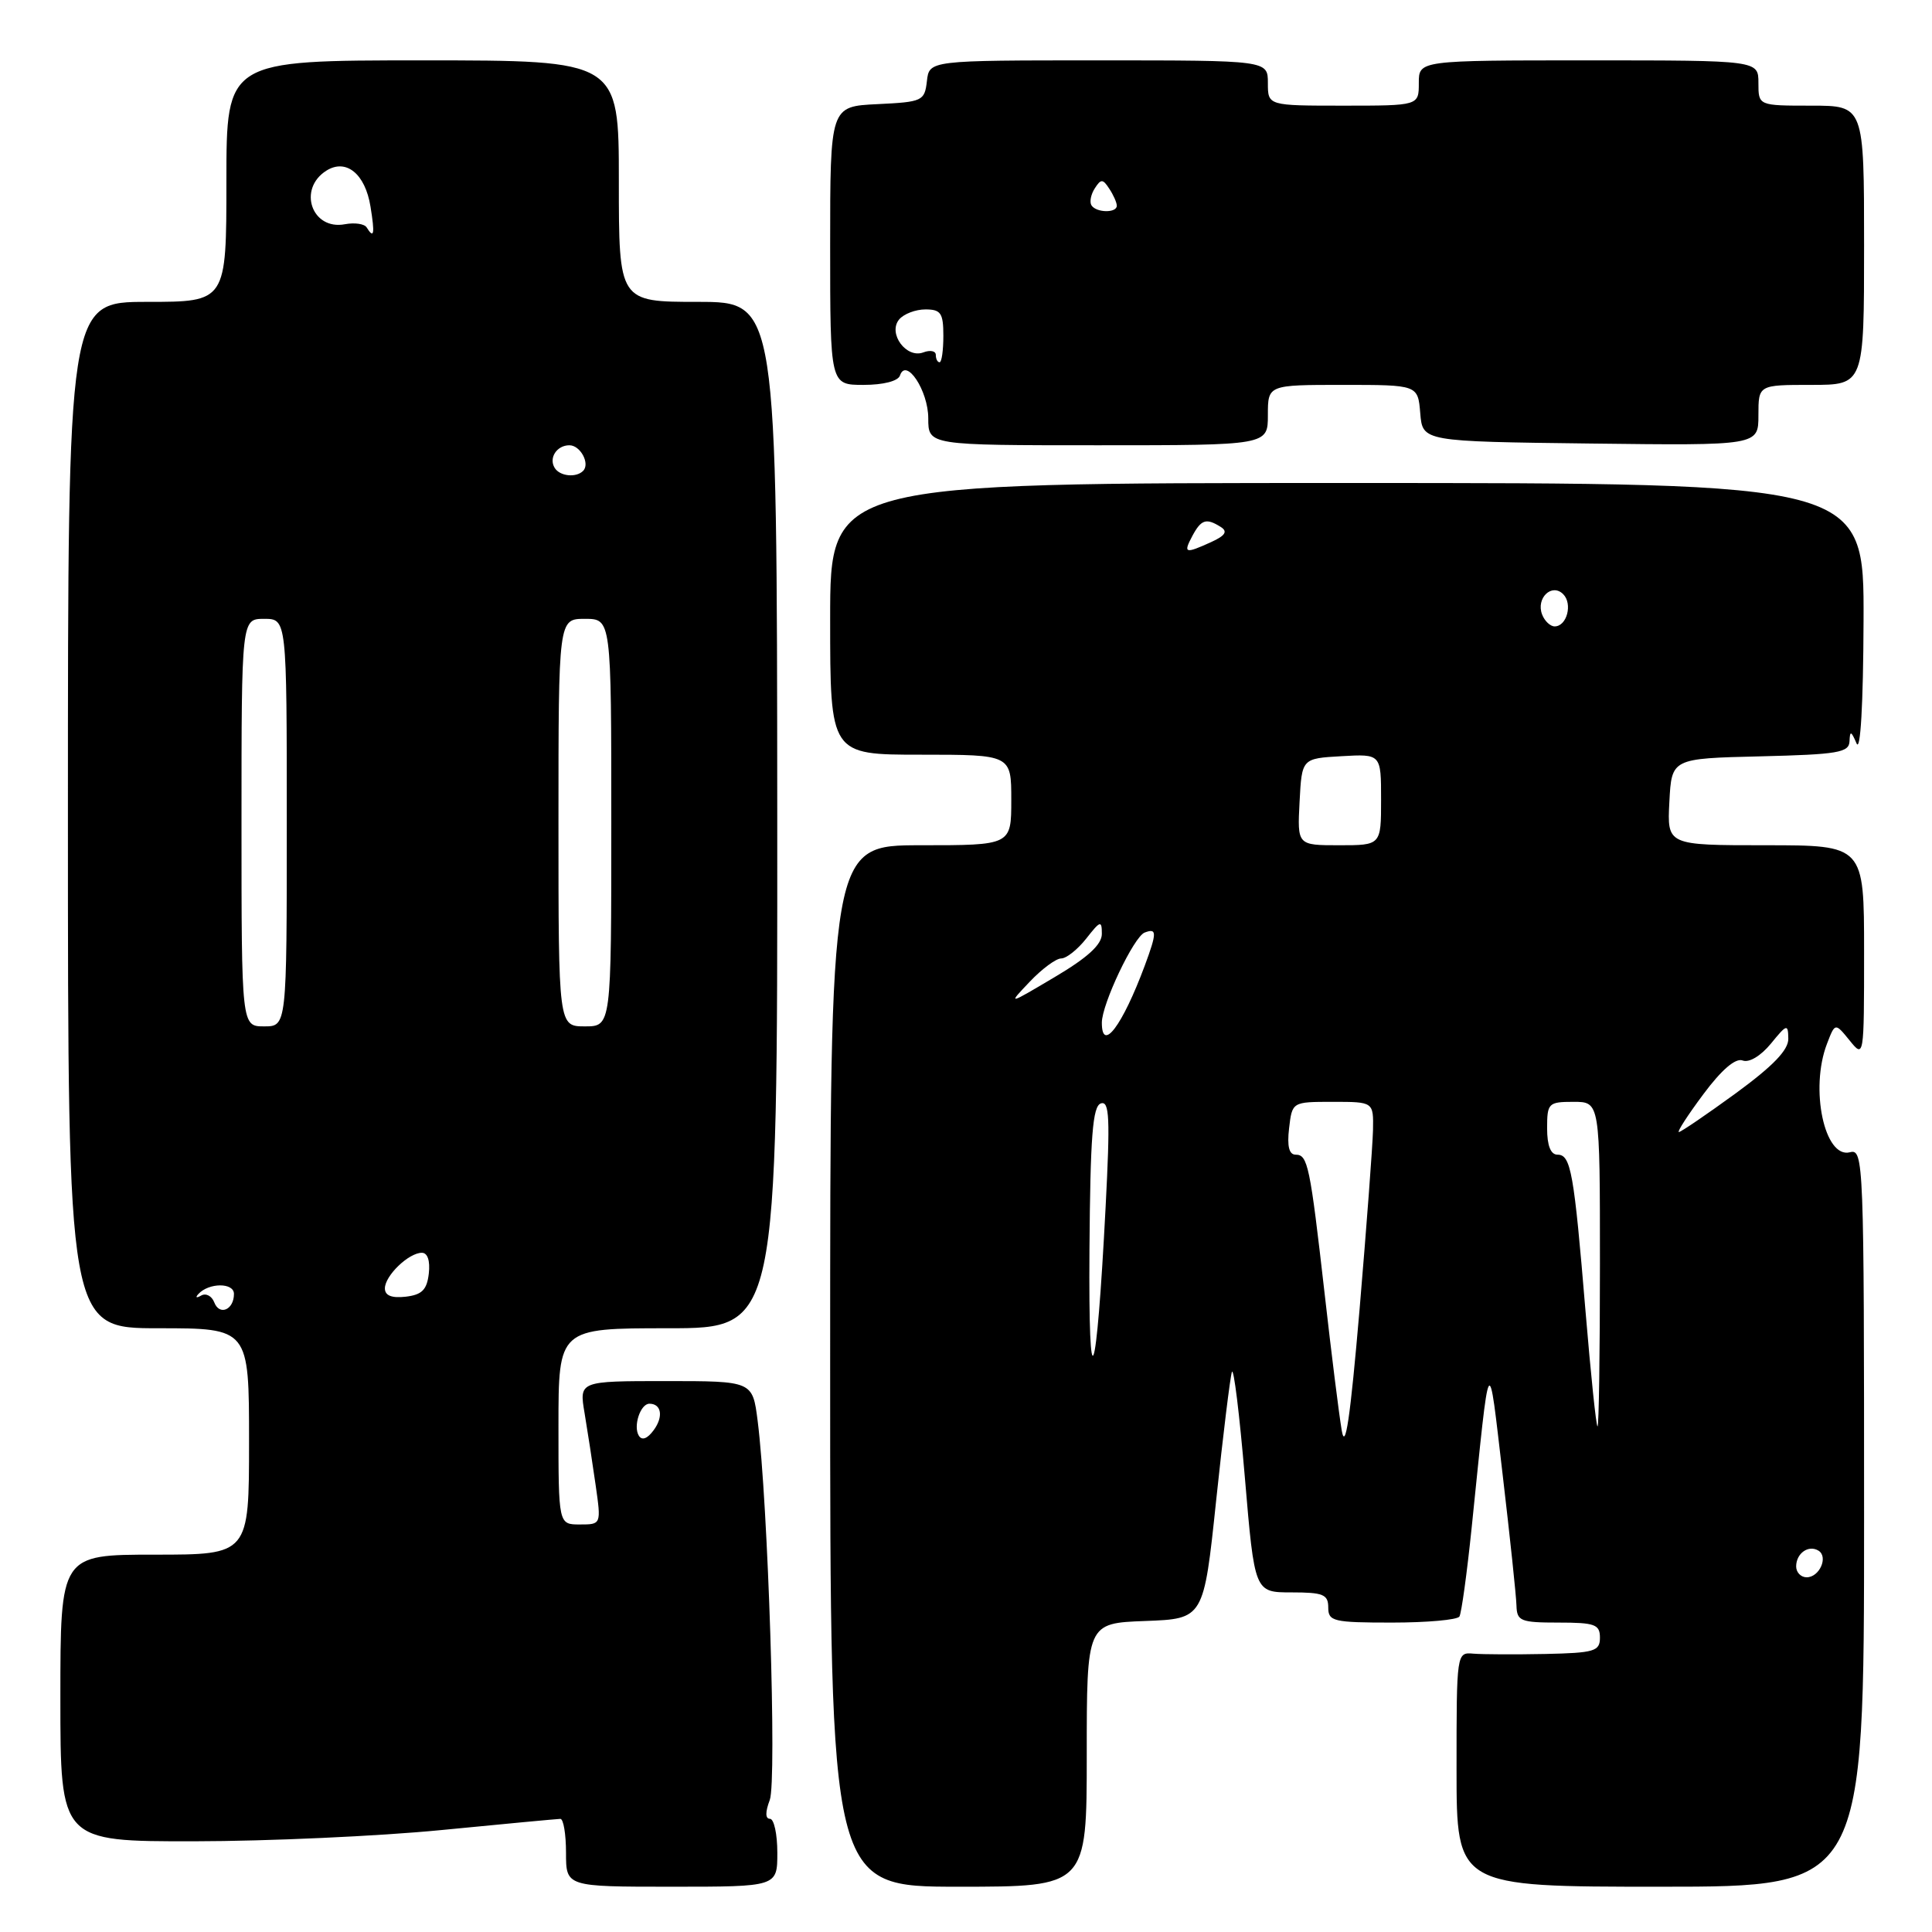 <?xml version="1.0" encoding="UTF-8" standalone="no"?>
<!DOCTYPE svg PUBLIC "-//W3C//DTD SVG 1.1//EN" "http://www.w3.org/Graphics/SVG/1.1/DTD/svg11.dtd" >
<svg xmlns="http://www.w3.org/2000/svg" xmlns:xlink="http://www.w3.org/1999/xlink" version="1.1" viewBox="0 0 256 256">
 <g >
 <path fill="currentColor"
d=" M 103.00 245.50 C 103.00 243.03 102.56 241.00 102.02 241.00 C 101.40 241.00 101.39 240.11 102.00 238.50 C 102.95 235.99 101.77 199.04 100.39 188.25 C 99.72 183.00 99.72 183.00 88.23 183.00 C 76.74 183.00 76.74 183.00 77.46 187.25 C 77.85 189.59 78.51 193.86 78.92 196.75 C 79.67 202.00 79.67 202.00 76.83 202.00 C 74.00 202.00 74.00 202.00 74.00 189.00 C 74.00 176.00 74.00 176.00 88.51 176.00 C 103.02 176.00 103.02 176.00 102.99 108.00 C 102.95 40.00 102.95 40.00 92.48 40.00 C 82.00 40.00 82.00 40.00 82.00 24.00 C 82.00 8.00 82.00 8.00 56.00 8.00 C 30.00 8.00 30.00 8.00 30.00 24.00 C 30.00 40.00 30.00 40.00 19.50 40.00 C 9.00 40.00 9.00 40.00 9.00 108.00 C 9.00 176.00 9.00 176.00 21.00 176.00 C 33.00 176.00 33.00 176.00 33.00 191.00 C 33.00 206.00 33.00 206.00 20.50 206.00 C 8.00 206.00 8.00 206.00 8.00 225.00 C 8.00 244.00 8.00 244.00 25.75 243.98 C 35.51 243.97 50.25 243.30 58.50 242.49 C 66.75 241.68 73.84 241.02 74.25 241.01 C 74.66 241.01 75.00 243.03 75.00 245.50 C 75.00 250.00 75.00 250.00 89.00 250.00 C 103.00 250.00 103.00 250.00 103.00 245.50 Z  M 144.00 232.54 C 144.00 215.08 144.00 215.08 151.75 214.79 C 159.50 214.50 159.50 214.50 161.15 198.79 C 162.06 190.15 163.00 182.51 163.23 181.80 C 163.47 181.10 164.24 187.39 164.95 195.77 C 166.24 211.00 166.24 211.00 171.12 211.00 C 175.33 211.00 176.00 211.27 176.00 213.00 C 176.00 214.84 176.67 215.00 184.44 215.00 C 189.08 215.00 193.10 214.64 193.38 214.20 C 193.65 213.76 194.38 208.47 195.00 202.45 C 197.48 178.33 197.16 178.87 199.12 195.50 C 200.09 203.75 200.91 211.51 200.94 212.75 C 201.00 214.80 201.48 215.00 206.50 215.00 C 211.33 215.00 212.00 215.24 212.00 217.00 C 212.00 218.80 211.28 219.02 204.75 219.16 C 200.76 219.24 196.49 219.22 195.25 219.12 C 193.00 218.92 193.00 218.96 193.00 234.46 C 193.00 250.00 193.00 250.00 220.00 250.00 C 247.00 250.00 247.00 250.00 247.00 201.09 C 247.00 153.78 246.94 152.20 245.13 152.68 C 241.76 153.56 239.79 144.29 242.08 138.32 C 243.16 135.50 243.16 135.50 245.08 137.86 C 246.99 140.22 247.00 140.18 247.00 126.11 C 247.00 112.00 247.00 112.00 233.95 112.00 C 220.90 112.00 220.90 112.00 221.20 106.25 C 221.50 100.50 221.50 100.50 233.25 100.22 C 243.55 99.97 245.01 99.72 245.07 98.22 C 245.13 96.79 245.28 96.83 246.00 98.50 C 246.52 99.72 246.89 93.38 246.93 82.25 C 247.00 64.00 247.00 64.00 178.50 64.00 C 110.00 64.00 110.00 64.00 110.00 82.00 C 110.00 100.00 110.00 100.00 122.00 100.00 C 134.00 100.00 134.00 100.00 134.00 106.00 C 134.00 112.00 134.00 112.00 122.00 112.00 C 110.00 112.00 110.00 112.00 110.00 181.00 C 110.00 250.00 110.00 250.00 127.00 250.00 C 144.00 250.00 144.00 250.00 144.00 232.54 Z  M 168.00 55.00 C 168.00 51.00 168.00 51.00 177.94 51.00 C 187.88 51.00 187.88 51.00 188.19 54.75 C 188.50 58.50 188.50 58.50 210.75 58.77 C 233.00 59.04 233.00 59.04 233.00 55.02 C 233.00 51.00 233.00 51.00 240.00 51.00 C 247.00 51.00 247.00 51.00 247.00 32.50 C 247.00 14.00 247.00 14.00 240.00 14.00 C 233.00 14.00 233.00 14.00 233.00 11.00 C 233.00 8.00 233.00 8.00 210.50 8.00 C 188.00 8.00 188.00 8.00 188.00 11.00 C 188.00 14.00 188.00 14.00 178.00 14.00 C 168.00 14.00 168.00 14.00 168.00 11.00 C 168.00 8.00 168.00 8.00 145.57 8.00 C 123.13 8.00 123.13 8.00 122.82 10.75 C 122.51 13.39 122.24 13.51 116.25 13.80 C 110.00 14.10 110.00 14.10 110.00 32.55 C 110.00 51.00 110.00 51.00 114.42 51.00 C 117.04 51.00 119.00 50.50 119.25 49.76 C 120.06 47.32 123.00 51.76 123.00 55.43 C 123.00 59.00 123.00 59.00 145.50 59.00 C 168.00 59.00 168.00 59.00 168.00 55.00 Z  M 84.65 190.24 C 83.87 188.98 84.86 186.00 86.05 186.00 C 87.65 186.00 87.93 187.72 86.62 189.50 C 85.79 190.64 85.06 190.91 84.65 190.24 Z  M 28.39 172.57 C 28.06 171.71 27.28 171.31 26.65 171.67 C 26.02 172.03 25.85 171.94 26.28 171.47 C 27.66 169.95 31.00 169.93 31.00 171.45 C 31.00 173.56 29.08 174.38 28.39 172.57 Z  M 51.00 170.72 C 51.00 169.04 54.15 166.00 55.90 166.00 C 56.66 166.00 57.01 167.06 56.82 168.75 C 56.57 170.91 55.91 171.57 53.75 171.82 C 51.90 172.03 51.00 171.67 51.00 170.72 Z  M 32.00 109.00 C 32.00 82.00 32.00 82.00 35.00 82.00 C 38.00 82.00 38.00 82.00 38.00 109.00 C 38.00 136.00 38.00 136.00 35.00 136.00 C 32.00 136.00 32.00 136.00 32.00 109.00 Z  M 74.00 109.00 C 74.00 82.00 74.00 82.00 77.50 82.00 C 81.00 82.00 81.00 82.00 81.00 109.00 C 81.00 136.00 81.00 136.00 77.50 136.00 C 74.00 136.00 74.00 136.00 74.00 109.00 Z  M 73.50 62.00 C 72.68 60.68 73.78 59.00 75.45 59.00 C 76.91 59.00 78.22 61.45 77.26 62.40 C 76.33 63.33 74.18 63.11 73.50 62.00 Z  M 48.58 30.13 C 48.29 29.66 47.00 29.47 45.71 29.71 C 41.32 30.55 39.40 25.04 43.25 22.61 C 45.86 20.97 48.39 23.03 49.09 27.36 C 49.69 31.03 49.56 31.72 48.58 30.13 Z  M 238.00 207.56 C 238.00 205.82 239.64 204.66 240.96 205.47 C 242.29 206.30 241.09 209.00 239.39 209.00 C 238.63 209.00 238.00 208.35 238.00 207.56 Z  M 177.78 189.50 C 177.41 187.30 176.40 179.20 175.53 171.50 C 173.58 154.38 173.29 153.00 171.68 153.00 C 170.81 153.00 170.53 151.89 170.81 149.50 C 171.22 146.00 171.22 146.00 176.61 146.00 C 182.00 146.00 182.00 146.00 181.93 149.75 C 181.88 151.81 181.08 162.50 180.15 173.50 C 178.91 187.96 178.26 192.39 177.78 189.50 Z  M 210.09 173.75 C 208.56 155.31 208.15 153.00 206.38 153.00 C 205.47 153.00 205.00 151.80 205.00 149.50 C 205.00 146.17 205.17 146.00 208.50 146.00 C 212.00 146.00 212.00 146.00 212.00 167.50 C 212.00 179.32 211.86 189.00 211.68 189.00 C 211.50 189.00 210.79 182.14 210.09 173.75 Z  M 144.36 165.58 C 144.47 150.55 144.78 146.57 145.87 146.21 C 147.01 145.83 147.11 148.14 146.50 159.92 C 145.27 183.67 144.21 186.48 144.36 165.58 Z  M 225.71 144.98 C 228.13 141.73 229.97 140.16 230.91 140.52 C 231.76 140.85 233.31 139.92 234.65 138.29 C 236.77 135.69 236.93 135.64 236.96 137.63 C 236.99 139.13 234.93 141.26 229.98 144.88 C 226.12 147.69 222.73 150.00 222.46 150.00 C 222.19 150.00 223.65 147.74 225.71 144.98 Z  M 146.00 135.51 C 146.00 133.05 150.24 124.12 151.67 123.57 C 153.32 122.94 153.31 123.57 151.67 128.00 C 148.71 135.93 146.00 139.53 146.00 135.51 Z  M 136.44 130.09 C 138.05 128.39 139.93 127.00 140.61 127.00 C 141.30 127.00 142.79 125.81 143.93 124.37 C 145.80 121.98 146.00 121.92 146.00 123.75 C 146.00 125.16 144.13 126.88 139.75 129.47 C 133.50 133.18 133.50 133.18 136.44 130.09 Z  M 172.20 106.25 C 172.50 100.50 172.50 100.50 177.75 100.20 C 183.00 99.90 183.00 99.90 183.00 105.95 C 183.00 112.00 183.00 112.00 177.45 112.00 C 171.90 112.00 171.90 112.00 172.20 106.25 Z  M 204.34 81.43 C 203.50 79.26 205.62 77.22 207.13 78.73 C 208.41 80.01 207.62 83.00 206.00 83.00 C 205.42 83.00 204.67 82.29 204.34 81.43 Z  M 158.00 71.00 C 159.17 68.82 159.84 68.61 161.78 69.84 C 162.70 70.43 162.35 70.98 160.48 71.83 C 157.01 73.41 156.76 73.33 158.00 71.00 Z  M 124.00 47.03 C 124.00 46.50 123.26 46.35 122.36 46.69 C 120.10 47.56 117.61 44.18 119.14 42.33 C 119.75 41.60 121.31 41.00 122.62 41.00 C 124.67 41.00 125.00 41.48 125.00 44.50 C 125.00 46.42 124.78 48.00 124.50 48.00 C 124.22 48.00 124.00 47.56 124.00 47.03 Z  M 144.62 27.20 C 144.35 26.76 144.55 25.75 145.07 24.95 C 145.88 23.69 146.13 23.69 146.98 25.00 C 147.53 25.82 147.98 26.84 147.98 27.25 C 148.01 28.25 145.25 28.21 144.62 27.20 Z "/>
</g>
</svg>